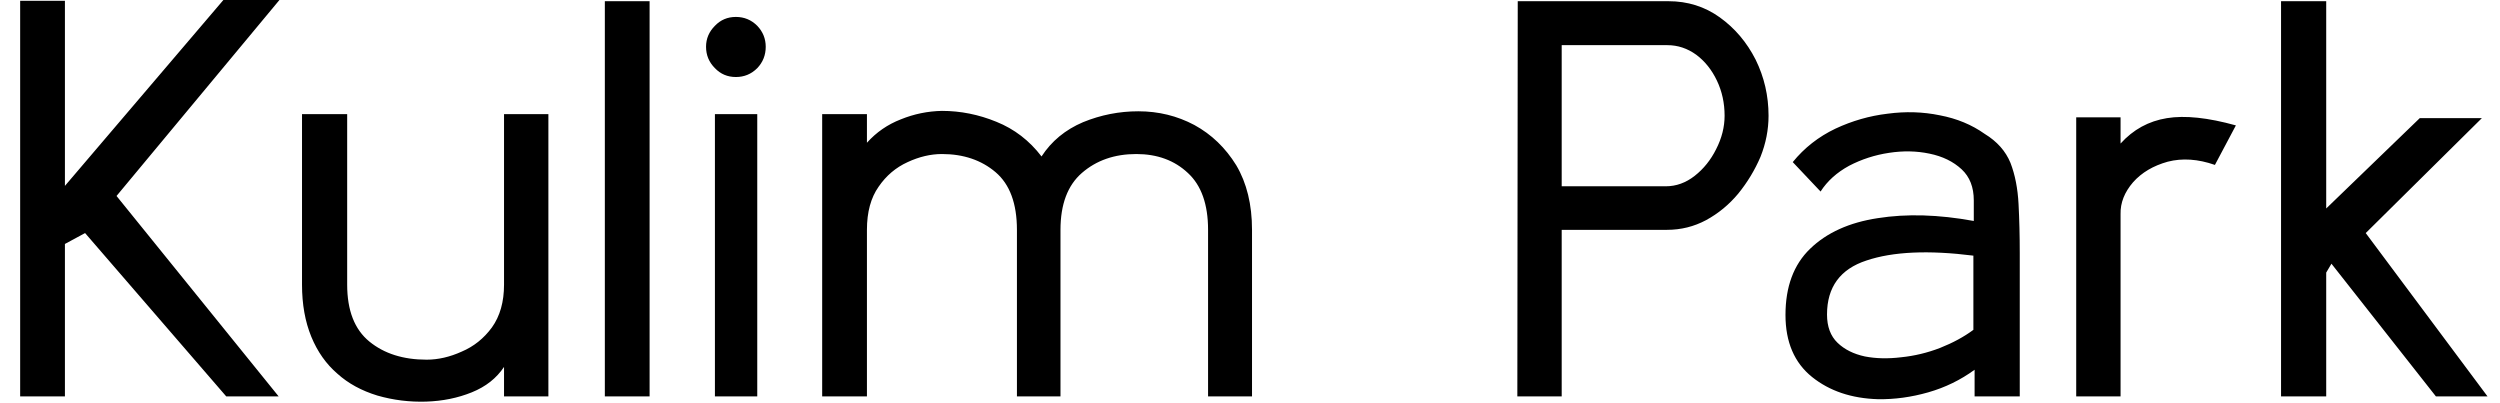 <svg width="62" height="10" viewBox="0 0 62 10" fill="none" xmlns="http://www.w3.org/2000/svg">
<path d="M2.89 4.86L6.91 9.83H5.61L2.11 5.78L1.61 6.05V9.83H0.5V0.02H1.61V4.61L5.54 0H6.93L2.89 4.86ZM13.6 2.83V9.83H12.5V9.1C12.313 9.38 12.047 9.59 11.7 9.73C11.353 9.87 10.977 9.947 10.57 9.96C10.157 9.973 9.753 9.923 9.36 9.81C8.967 9.69 8.637 9.51 8.37 9.27C8.09 9.03 7.873 8.723 7.72 8.35C7.567 7.977 7.49 7.547 7.49 7.06V2.83H8.61V7.06C8.61 7.7 8.793 8.17 9.16 8.47C9.527 8.77 10 8.92 10.58 8.92C10.867 8.92 11.157 8.853 11.45 8.72C11.75 8.593 12 8.393 12.2 8.12C12.4 7.84 12.5 7.487 12.5 7.06V2.83H13.6ZM16.11 0.03V9.83H15V0.03H16.11ZM18.25 1.91C18.043 1.91 17.87 1.837 17.73 1.69C17.583 1.543 17.51 1.367 17.51 1.16C17.51 0.96 17.583 0.787 17.73 0.64C17.87 0.493 18.043 0.42 18.25 0.42C18.457 0.42 18.633 0.493 18.78 0.64C18.92 0.787 18.99 0.96 18.99 1.16C18.99 1.367 18.92 1.543 18.78 1.69C18.633 1.837 18.457 1.91 18.25 1.91ZM18.78 2.83V9.83H17.73V2.83H18.78ZM31.05 5.7V9.83H29.96V5.7C29.96 5.067 29.793 4.597 29.46 4.29C29.127 3.977 28.7 3.82 28.18 3.82C27.64 3.82 27.19 3.977 26.83 4.29C26.477 4.597 26.3 5.067 26.3 5.7V9.83H25.22V5.7C25.22 5.047 25.043 4.57 24.69 4.27C24.337 3.97 23.893 3.82 23.36 3.82C23.08 3.82 22.797 3.887 22.51 4.02C22.217 4.153 21.977 4.357 21.79 4.63C21.597 4.903 21.5 5.26 21.5 5.7V9.83H20.39V2.83H21.5V3.54C21.733 3.28 22.013 3.087 22.34 2.96C22.667 2.827 23.007 2.757 23.36 2.75C23.82 2.75 24.27 2.84 24.71 3.02C25.157 3.2 25.53 3.487 25.83 3.88C26.077 3.5 26.42 3.217 26.86 3.03C27.3 2.85 27.757 2.76 28.23 2.76C28.73 2.76 29.193 2.873 29.62 3.1C30.047 3.333 30.393 3.667 30.66 4.1C30.92 4.54 31.05 5.073 31.05 5.7ZM38.73 9.83H37.63L37.64 0.03H41.38C41.853 0.03 42.277 0.163 42.65 0.43C43.023 0.697 43.32 1.047 43.54 1.48C43.753 1.913 43.86 2.377 43.86 2.87C43.86 3.217 43.793 3.557 43.66 3.89C43.52 4.217 43.337 4.52 43.11 4.8C42.883 5.073 42.617 5.293 42.31 5.46C42.01 5.62 41.687 5.7 41.34 5.7H38.73V9.83ZM38.73 1.12V4.62H41.31C41.57 4.62 41.81 4.533 42.03 4.36C42.25 4.187 42.427 3.967 42.56 3.7C42.7 3.427 42.77 3.15 42.77 2.87C42.77 2.557 42.707 2.267 42.58 2C42.453 1.733 42.283 1.52 42.07 1.36C41.85 1.2 41.61 1.12 41.35 1.12H38.73ZM46.57 9.9C45.917 9.88 45.373 9.697 44.94 9.35C44.5 8.997 44.28 8.483 44.28 7.81C44.28 7.11 44.483 6.563 44.89 6.17C45.303 5.77 45.863 5.517 46.57 5.41C47.283 5.297 48.077 5.32 48.95 5.48V4.97C48.95 4.643 48.85 4.387 48.65 4.2C48.443 4.007 48.177 3.877 47.85 3.81C47.53 3.743 47.197 3.737 46.85 3.79C46.497 3.843 46.167 3.95 45.86 4.11C45.553 4.277 45.317 4.49 45.15 4.75L44.46 4.02C44.747 3.667 45.1 3.39 45.52 3.19C45.933 2.997 46.363 2.873 46.81 2.82C47.257 2.76 47.69 2.773 48.11 2.86C48.53 2.94 48.9 3.093 49.22 3.32C49.527 3.507 49.74 3.747 49.86 4.04C49.973 4.333 50.04 4.673 50.06 5.06C50.08 5.44 50.09 5.85 50.09 6.29V9.83H48.97V9.17C48.623 9.423 48.24 9.61 47.82 9.73C47.4 9.85 46.983 9.907 46.57 9.9ZM48.94 8.18V6.34C47.827 6.2 46.943 6.24 46.29 6.46C45.637 6.673 45.31 7.12 45.31 7.8C45.31 8.1 45.397 8.333 45.57 8.5C45.743 8.667 45.97 8.78 46.25 8.84C46.523 8.893 46.823 8.9 47.15 8.86C47.477 8.827 47.797 8.75 48.11 8.63C48.43 8.503 48.707 8.353 48.94 8.18ZM52.59 9.83H51.49V2.91H52.59V3.56C52.903 3.213 53.287 3.003 53.74 2.93C54.187 2.857 54.757 2.917 55.45 3.11L54.93 4.09C54.51 3.943 54.12 3.917 53.76 4.01C53.4 4.11 53.113 4.28 52.9 4.52C52.687 4.767 52.583 5.03 52.59 5.31V9.83ZM57.69 9.83H56.57V0.03H57.69V5.17L60.01 2.93H61.55L58.67 5.78L61.69 9.83H60.41L57.82 6.54L57.69 6.76V9.83Z" fill="black"/>
</svg>
